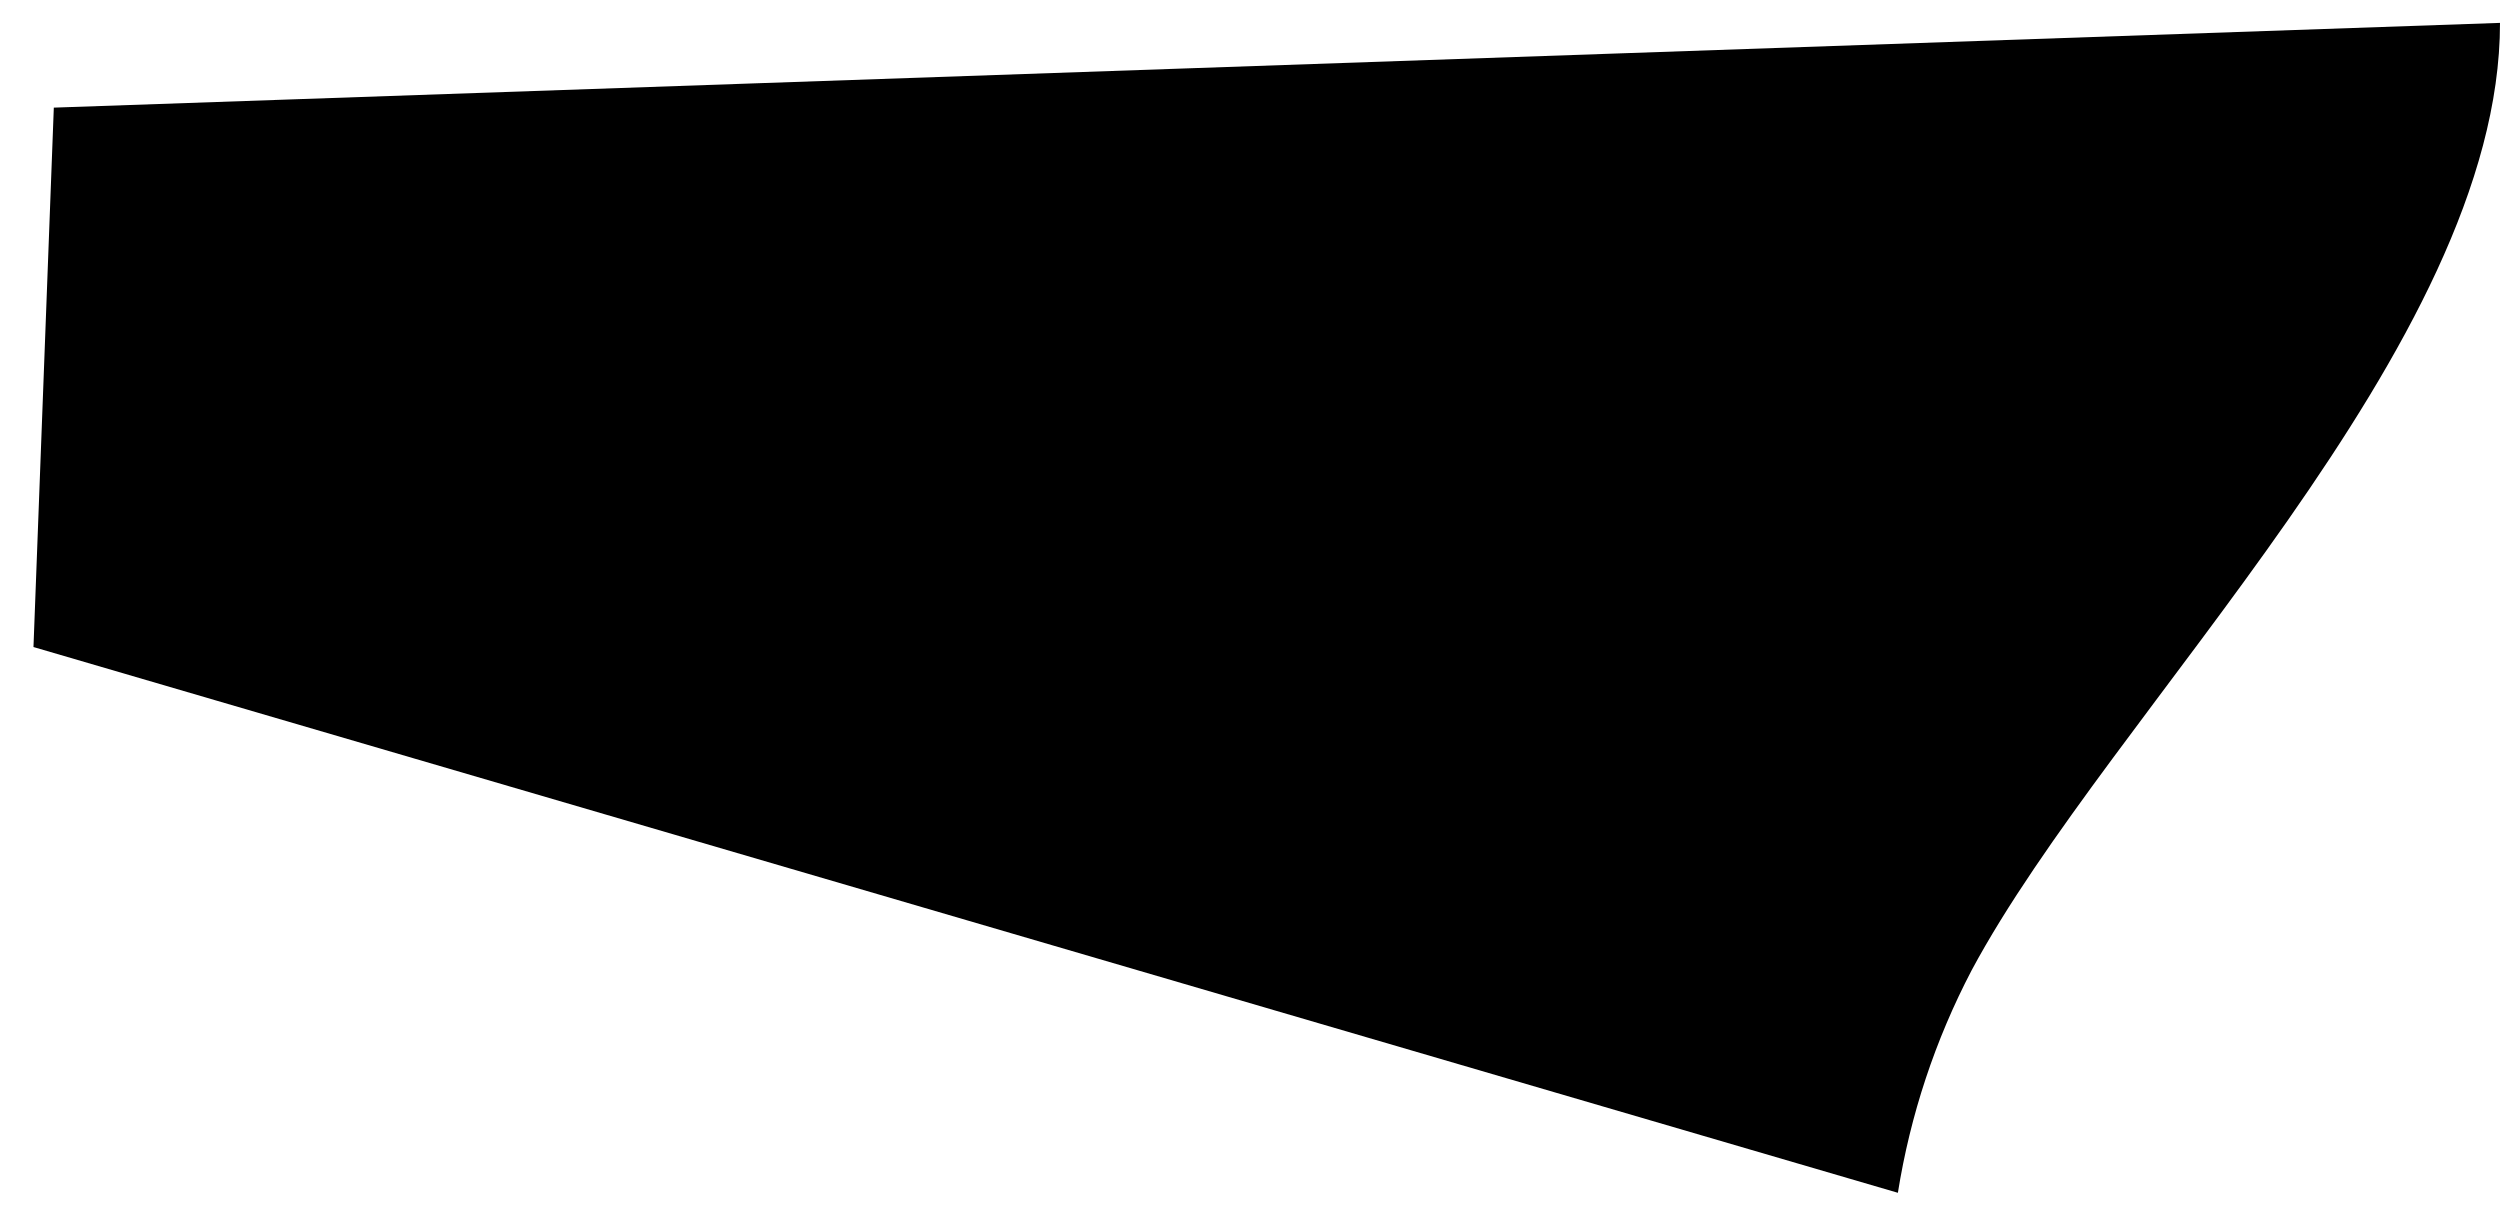 <?xml version="1.0" encoding="UTF-8" standalone="no"?><svg width='59' height='29' viewBox='0 0 59 29' fill='none' xmlns='http://www.w3.org/2000/svg'>
<path d='M59 0.54L1.27 2.54L0.79 15.27L44.79 28.15C45.082 26.317 45.67 24.544 46.53 22.9C49.81 16.78 59 8.14 59 0.54Z' fill='black'/>
</svg>
